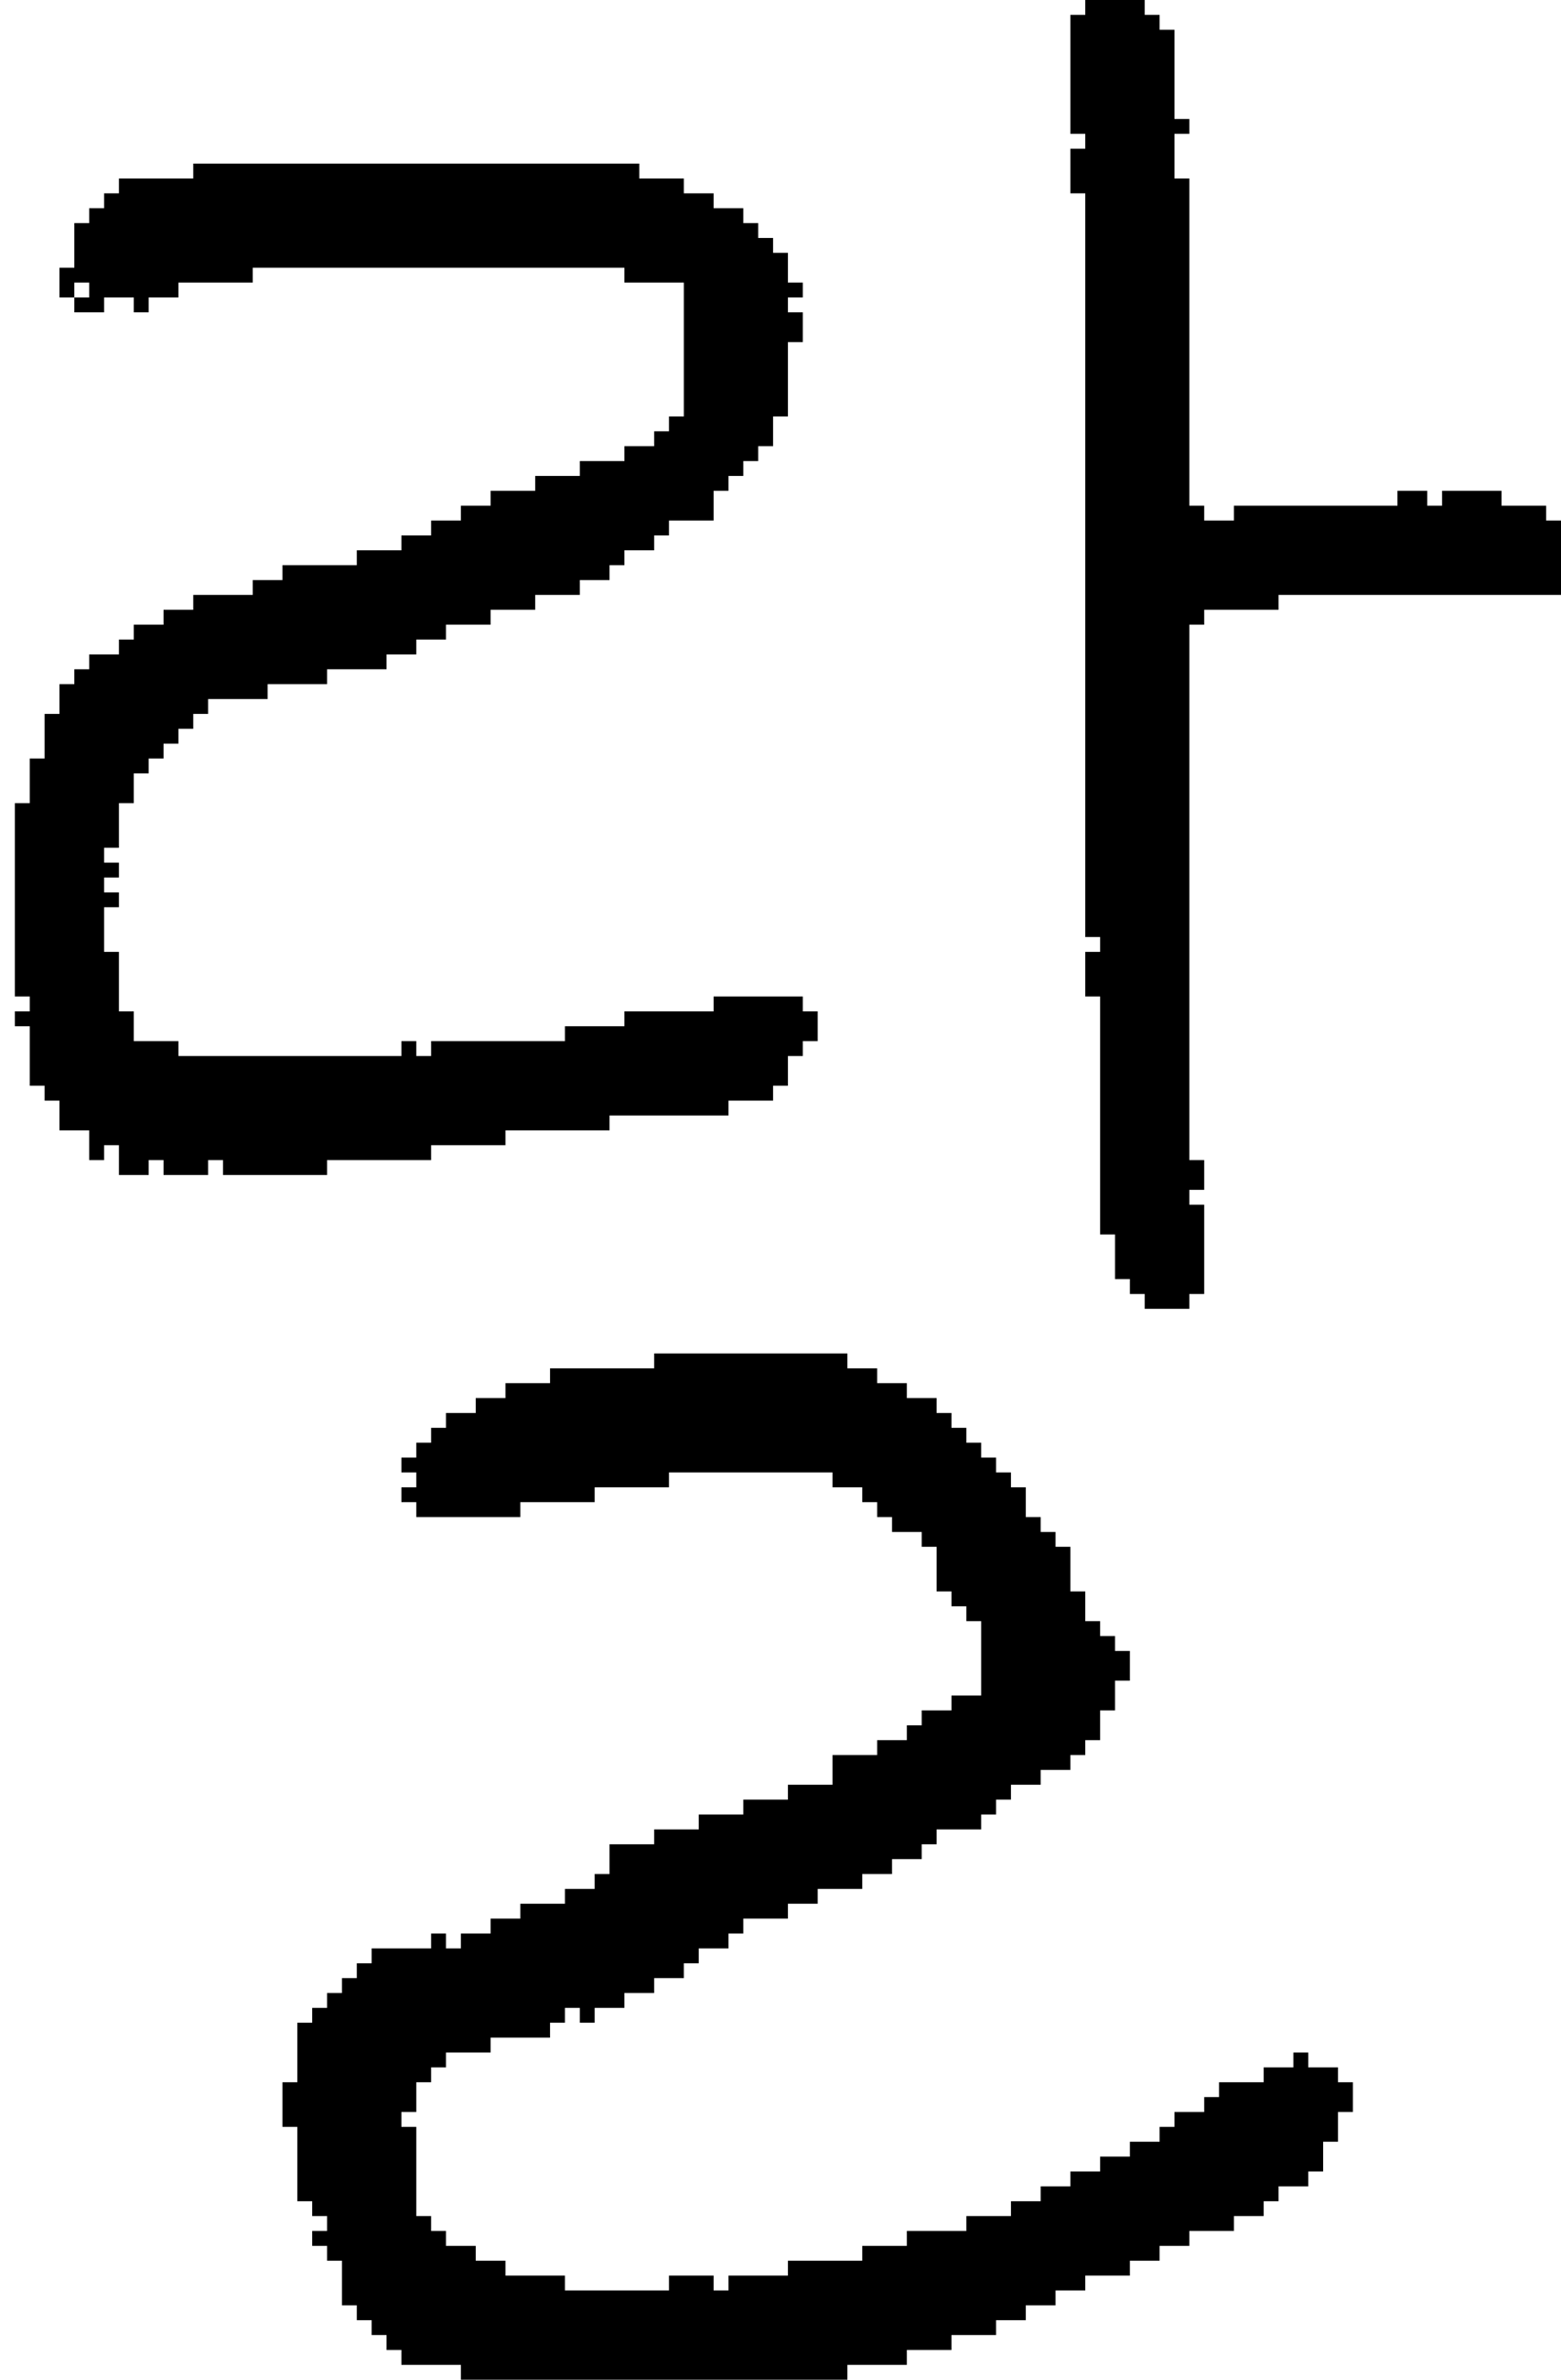 <?xml version="1.0" encoding="UTF-8" standalone="no"?>
<!DOCTYPE svg PUBLIC "-//W3C//DTD SVG 1.1//EN" 
  "http://www.w3.org/Graphics/SVG/1.1/DTD/svg11.dtd">
<svg width="105" height="160"
     xmlns="http://www.w3.org/2000/svg" version="1.1">
 <path d="  M 48,67  L 48,68  L 42,68  L 42,69  L 38,69  L 38,70  L 29,70  L 29,71  L 28,71  L 28,70  L 27,70  L 27,71  L 12,71  L 12,70  L 9,70  L 9,68  L 8,68  L 8,64  L 7,64  L 7,61  L 8,61  L 8,60  L 7,60  L 7,59  L 8,59  L 8,58  L 7,58  L 7,57  L 8,57  L 8,54  L 9,54  L 9,52  L 10,52  L 10,51  L 11,51  L 11,50  L 12,50  L 12,49  L 13,49  L 13,48  L 14,48  L 14,47  L 18,47  L 18,46  L 22,46  L 22,45  L 26,45  L 26,44  L 28,44  L 28,43  L 30,43  L 30,42  L 33,42  L 33,41  L 36,41  L 36,40  L 39,40  L 39,39  L 41,39  L 41,38  L 42,38  L 42,37  L 44,37  L 44,36  L 45,36  L 45,35  L 48,35  L 48,33  L 49,33  L 49,32  L 50,32  L 50,31  L 51,31  L 51,30  L 52,30  L 52,28  L 53,28  L 53,23  L 54,23  L 54,21  L 53,21  L 53,20  L 54,20  L 54,19  L 53,19  L 53,17  L 52,17  L 52,16  L 51,16  L 51,15  L 50,15  L 50,14  L 48,14  L 48,13  L 46,13  L 46,12  L 43,12  L 43,11  L 13,11  L 13,12  L 8,12  L 8,13  L 7,13  L 7,14  L 6,14  L 6,15  L 5,15  L 5,18  L 4,18  L 4,20  L 5,20  L 5,21  L 7,21  L 7,20  L 9,20  L 9,21  L 10,21  L 10,20  L 12,20  L 12,19  L 17,19  L 17,18  L 42,18  L 42,19  L 46,19  L 46,28  L 45,28  L 45,29  L 44,29  L 44,30  L 42,30  L 42,31  L 39,31  L 39,32  L 36,32  L 36,33  L 33,33  L 33,34  L 31,34  L 31,35  L 29,35  L 29,36  L 27,36  L 27,37  L 24,37  L 24,38  L 19,38  L 19,39  L 17,39  L 17,40  L 13,40  L 13,41  L 11,41  L 11,42  L 9,42  L 9,43  L 8,43  L 8,44  L 6,44  L 6,45  L 5,45  L 5,46  L 4,46  L 4,48  L 3,48  L 3,51  L 2,51  L 2,54  L 1,54  L 1,67  L 2,67  L 2,68  L 1,68  L 1,69  L 2,69  L 2,73  L 3,73  L 3,74  L 4,74  L 4,76  L 6,76  L 6,78  L 7,78  L 7,77  L 8,77  L 8,79  L 10,79  L 10,78  L 11,78  L 11,79  L 14,79  L 14,78  L 15,78  L 15,79  L 22,79  L 22,78  L 29,78  L 29,77  L 34,77  L 34,76  L 41,76  L 41,75  L 49,75  L 49,74  L 52,74  L 52,73  L 53,73  L 53,71  L 54,71  L 54,70  L 55,70  L 55,68  L 54,68  L 54,67  Z  M 6,20  L 5,20  L 5,19  L 6,19  Z  " style="fill:rgb(0, 0, 0); fill-opacity:1.000; stroke:none;" />
 <path d="  M 44,124  L 41,124  L 41,126  L 40,126  L 40,127  L 38,127  L 38,128  L 35,128  L 35,129  L 33,129  L 33,130  L 31,130  L 31,131  L 30,131  L 30,130  L 29,130  L 29,131  L 25,131  L 25,132  L 24,132  L 24,133  L 23,133  L 23,134  L 22,134  L 22,135  L 21,135  L 21,136  L 20,136  L 20,140  L 19,140  L 19,143  L 20,143  L 20,148  L 21,148  L 21,149  L 22,149  L 22,150  L 21,150  L 21,151  L 22,151  L 22,152  L 23,152  L 23,155  L 24,155  L 24,156  L 25,156  L 25,157  L 26,157  L 26,158  L 27,158  L 27,159  L 31,159  L 31,160  L 57,160  L 57,159  L 61,159  L 61,158  L 64,158  L 64,157  L 67,157  L 67,156  L 69,156  L 69,155  L 71,155  L 71,154  L 73,154  L 73,153  L 76,153  L 76,152  L 78,152  L 78,151  L 80,151  L 80,150  L 83,150  L 83,149  L 85,149  L 85,148  L 86,148  L 86,147  L 88,147  L 88,146  L 89,146  L 89,144  L 90,144  L 90,142  L 91,142  L 91,140  L 90,140  L 90,139  L 88,139  L 88,138  L 87,138  L 87,139  L 85,139  L 85,140  L 82,140  L 82,141  L 81,141  L 81,142  L 79,142  L 79,143  L 78,143  L 78,144  L 76,144  L 76,145  L 74,145  L 74,146  L 72,146  L 72,147  L 70,147  L 70,148  L 68,148  L 68,149  L 65,149  L 65,150  L 61,150  L 61,151  L 58,151  L 58,152  L 53,152  L 53,153  L 49,153  L 49,154  L 48,154  L 48,153  L 45,153  L 45,154  L 38,154  L 38,153  L 34,153  L 34,152  L 32,152  L 32,151  L 30,151  L 30,150  L 29,150  L 29,149  L 28,149  L 28,143  L 27,143  L 27,142  L 28,142  L 28,140  L 29,140  L 29,139  L 30,139  L 30,138  L 33,138  L 33,137  L 37,137  L 37,136  L 38,136  L 38,135  L 39,135  L 39,136  L 40,136  L 40,135  L 42,135  L 42,134  L 44,134  L 44,133  L 46,133  L 46,132  L 47,132  L 47,131  L 49,131  L 49,130  L 50,130  L 50,129  L 53,129  L 53,128  L 55,128  L 55,127  L 58,127  L 58,126  L 60,126  L 60,125  L 62,125  L 62,124  L 63,124  L 63,123  L 66,123  L 66,122  L 67,122  L 67,121  L 68,121  L 68,120  L 70,120  L 70,119  L 72,119  L 72,118  L 73,118  L 73,117  L 74,117  L 74,115  L 75,115  L 75,113  L 76,113  L 76,111  L 75,111  L 75,110  L 74,110  L 74,109  L 73,109  L 73,107  L 72,107  L 72,104  L 71,104  L 71,103  L 70,103  L 70,102  L 69,102  L 69,100  L 68,100  L 68,99  L 67,99  L 67,98  L 66,98  L 66,97  L 65,97  L 65,96  L 64,96  L 64,95  L 63,95  L 63,94  L 61,94  L 61,93  L 59,93  L 59,92  L 57,92  L 57,91  L 44,91  L 44,92  L 37,92  L 37,93  L 34,93  L 34,94  L 32,94  L 32,95  L 30,95  L 30,96  L 29,96  L 29,97  L 28,97  L 28,98  L 27,98  L 27,99  L 28,99  L 28,100  L 27,100  L 27,101  L 28,101  L 28,102  L 35,102  L 35,101  L 40,101  L 40,100  L 45,100  L 45,99  L 56,99  L 56,100  L 58,100  L 58,101  L 59,101  L 59,102  L 60,102  L 60,103  L 62,103  L 62,104  L 63,104  L 63,107  L 64,107  L 64,108  L 65,108  L 65,109  L 66,109  L 66,114  L 64,114  L 64,115  L 62,115  L 62,116  L 61,116  L 61,117  L 59,117  L 59,118  L 56,118  L 56,120  L 53,120  L 53,121  L 50,121  L 50,122  L 47,122  L 47,123  L 44,123  Z  " style="fill:rgb(0, 0, 0); fill-opacity:1.000; stroke:none;" />
 <path d="  M 79,2  L 78,2  L 78,1  L 77,1  L 77,0  L 73,0  L 73,1  L 72,1  L 72,9  L 73,9  L 73,10  L 72,10  L 72,13  L 73,13  L 73,63  L 74,63  L 74,64  L 73,64  L 73,67  L 74,67  L 74,83  L 75,83  L 75,86  L 76,86  L 76,87  L 77,87  L 77,88  L 80,88  L 80,87  L 81,87  L 81,81  L 80,81  L 80,80  L 81,80  L 81,78  L 80,78  L 80,42  L 81,42  L 81,41  L 86,41  L 86,40  L 105,40  L 105,35  L 104,35  L 104,34  L 101,34  L 101,33  L 97,33  L 97,34  L 96,34  L 96,33  L 94,33  L 94,34  L 83,34  L 83,35  L 81,35  L 81,34  L 80,34  L 80,12  L 79,12  L 79,9  L 80,9  L 80,8  L 79,8  Z  " style="fill:rgb(0, 0, 0); fill-opacity:1.000; stroke:none;" />
</svg>
